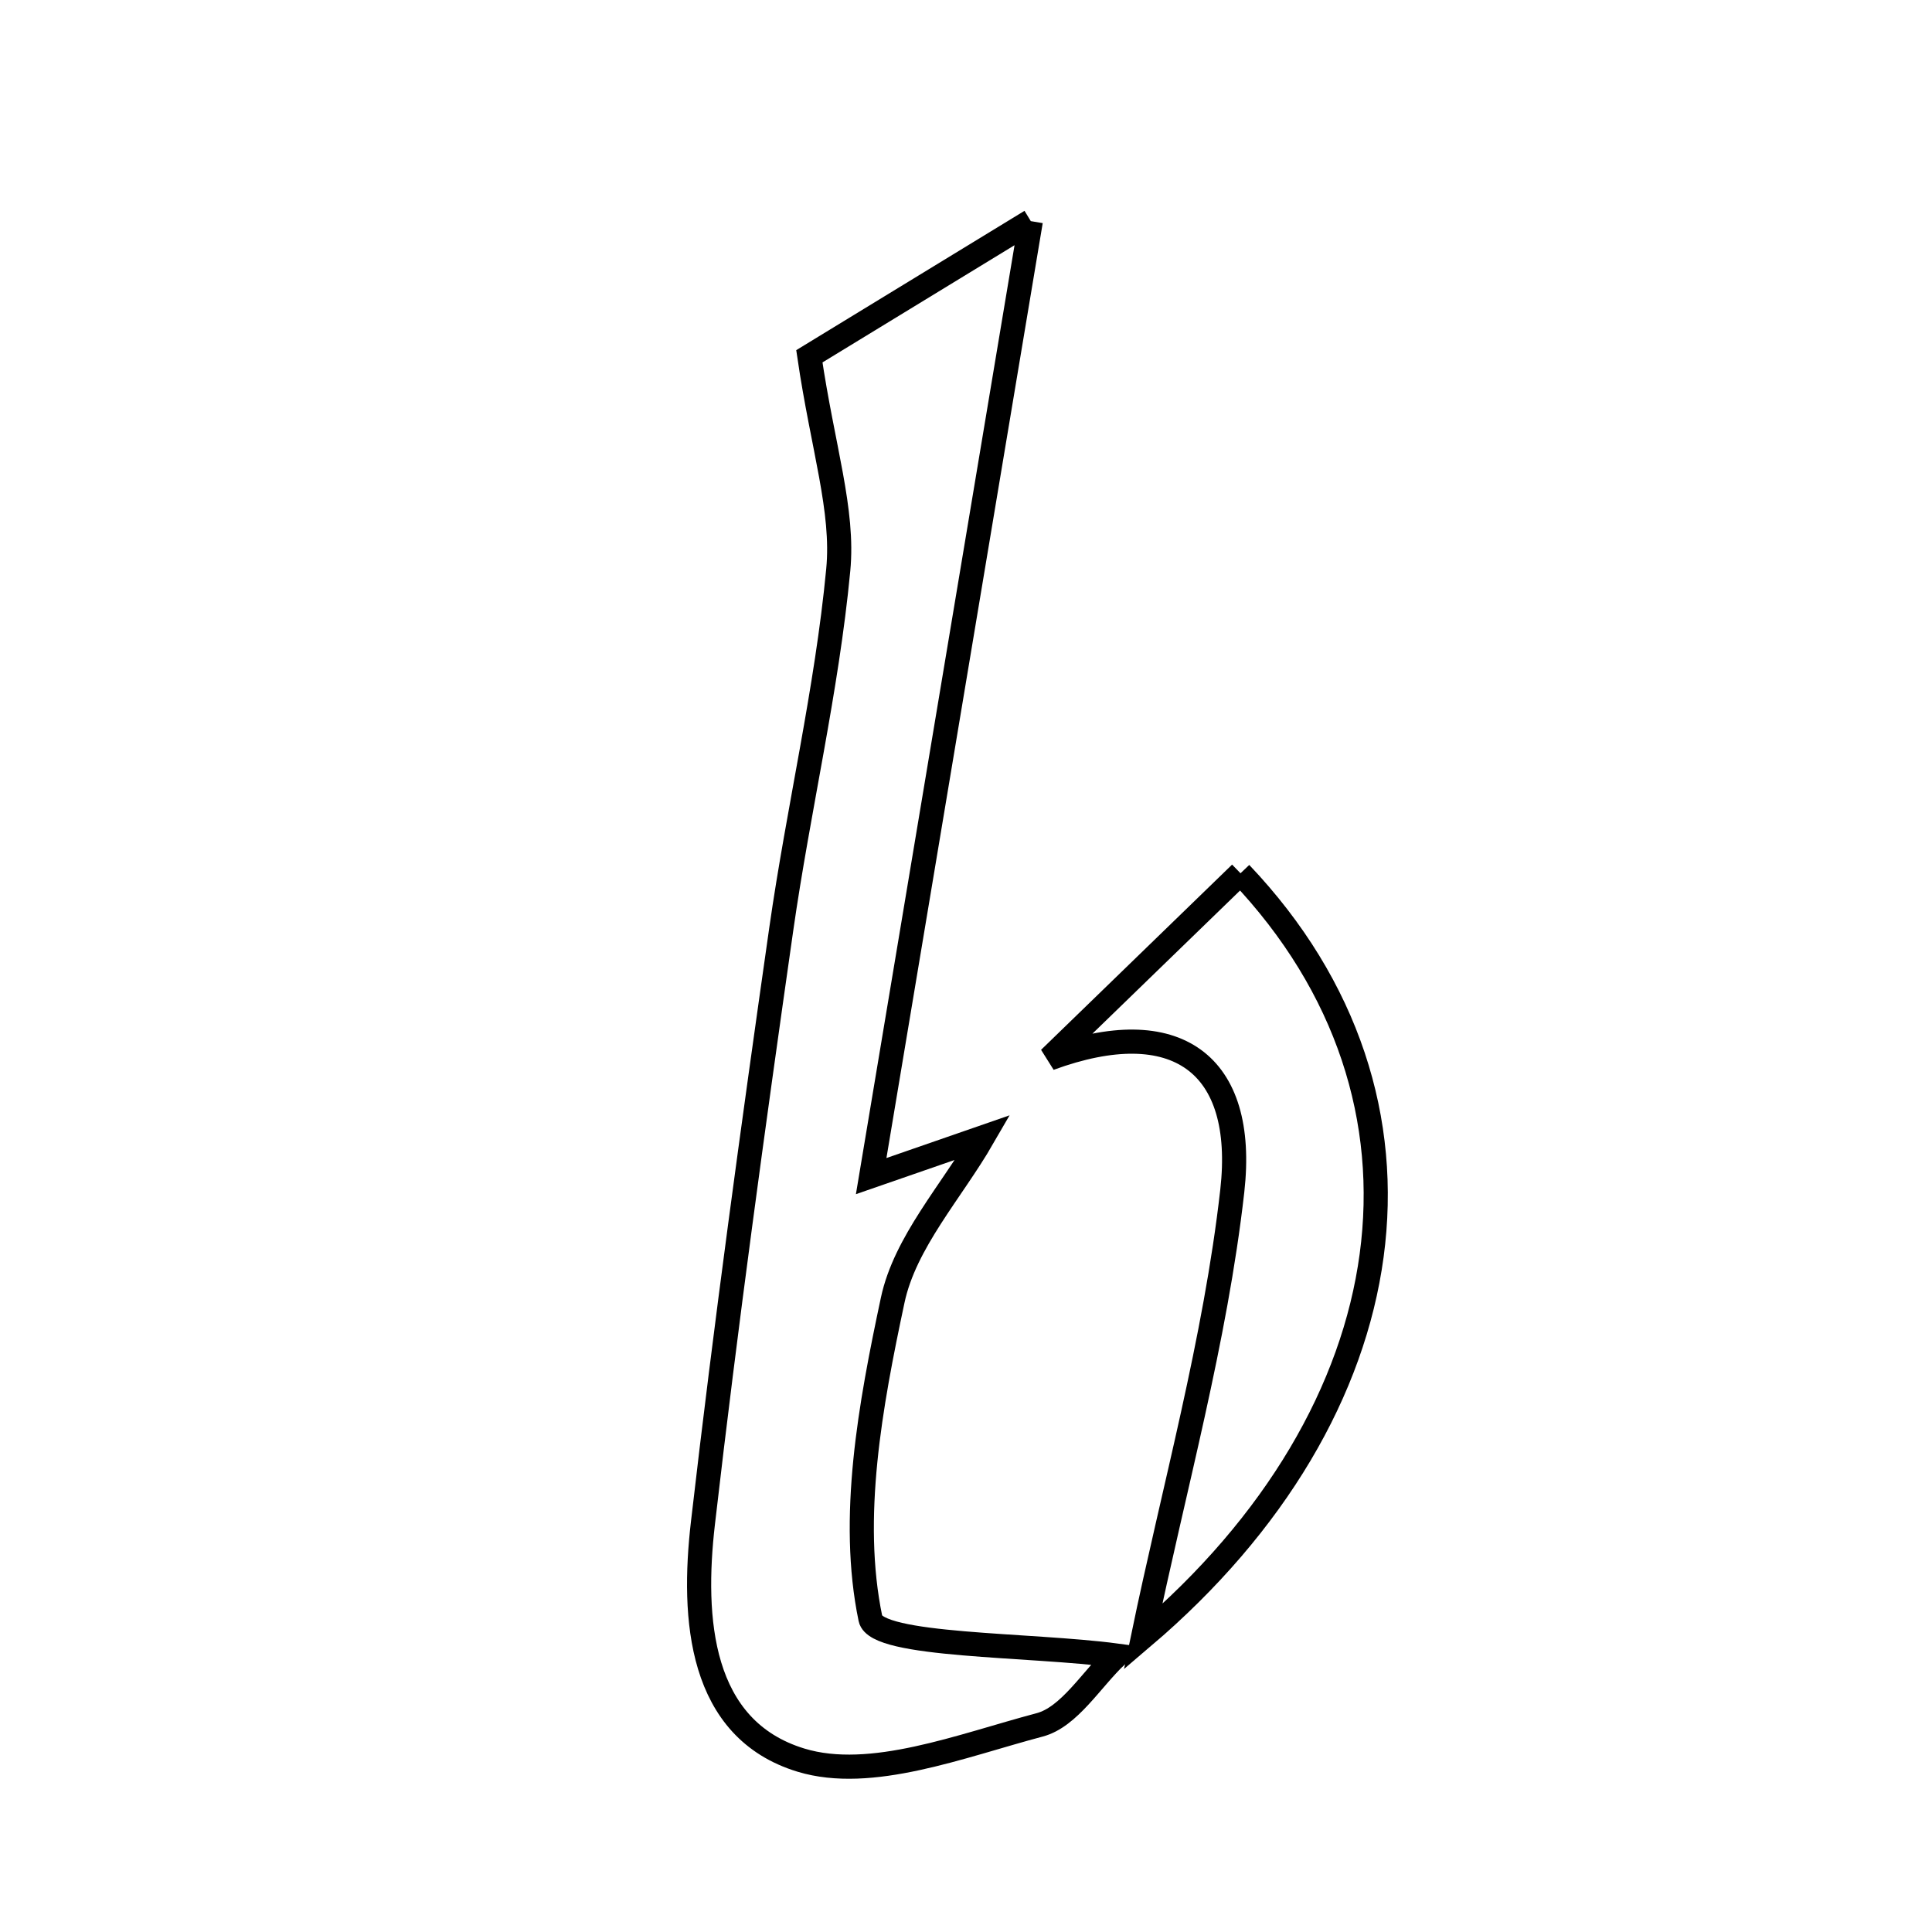 <svg xmlns="http://www.w3.org/2000/svg" viewBox="0.0 0.0 24.0 24.0" height="200px" width="200px"><path fill="none" stroke="black" stroke-width=".3" stroke-opacity="1.0"  filling="0" d="M12.805 2.747 C12.096 6.988 11.479 10.681 10.822 14.61 C11.468 14.386 11.839 14.258 12.21 14.129 C11.822 14.801 11.242 15.431 11.089 16.153 C10.812 17.453 10.553 18.856 10.813 20.107 C10.885 20.456 12.801 20.423 13.871 20.566 C13.555 20.864 13.284 21.329 12.915 21.427 C11.941 21.685 10.82 22.13 9.95 21.865 C8.686 21.48 8.595 20.107 8.732 18.921 C9.016 16.457 9.354 13.999 9.705 11.543 C9.918 10.051 10.271 8.576 10.413 7.08 C10.484 6.34 10.222 5.568 10.054 4.426 C10.53 4.135 11.399 3.605 12.805 2.747"></path>
<path fill="none" stroke="black" stroke-width=".3" stroke-opacity="1.0"  filling="0" d="M15.41 10.848 C18.08 13.658 17.488 17.537 14.199 20.335 C14.582 18.489 15.097 16.658 15.308 14.793 C15.486 13.21 14.61 12.572 13.037 13.149 C13.828 12.382 14.619 11.615 15.41 10.848"></path></svg>